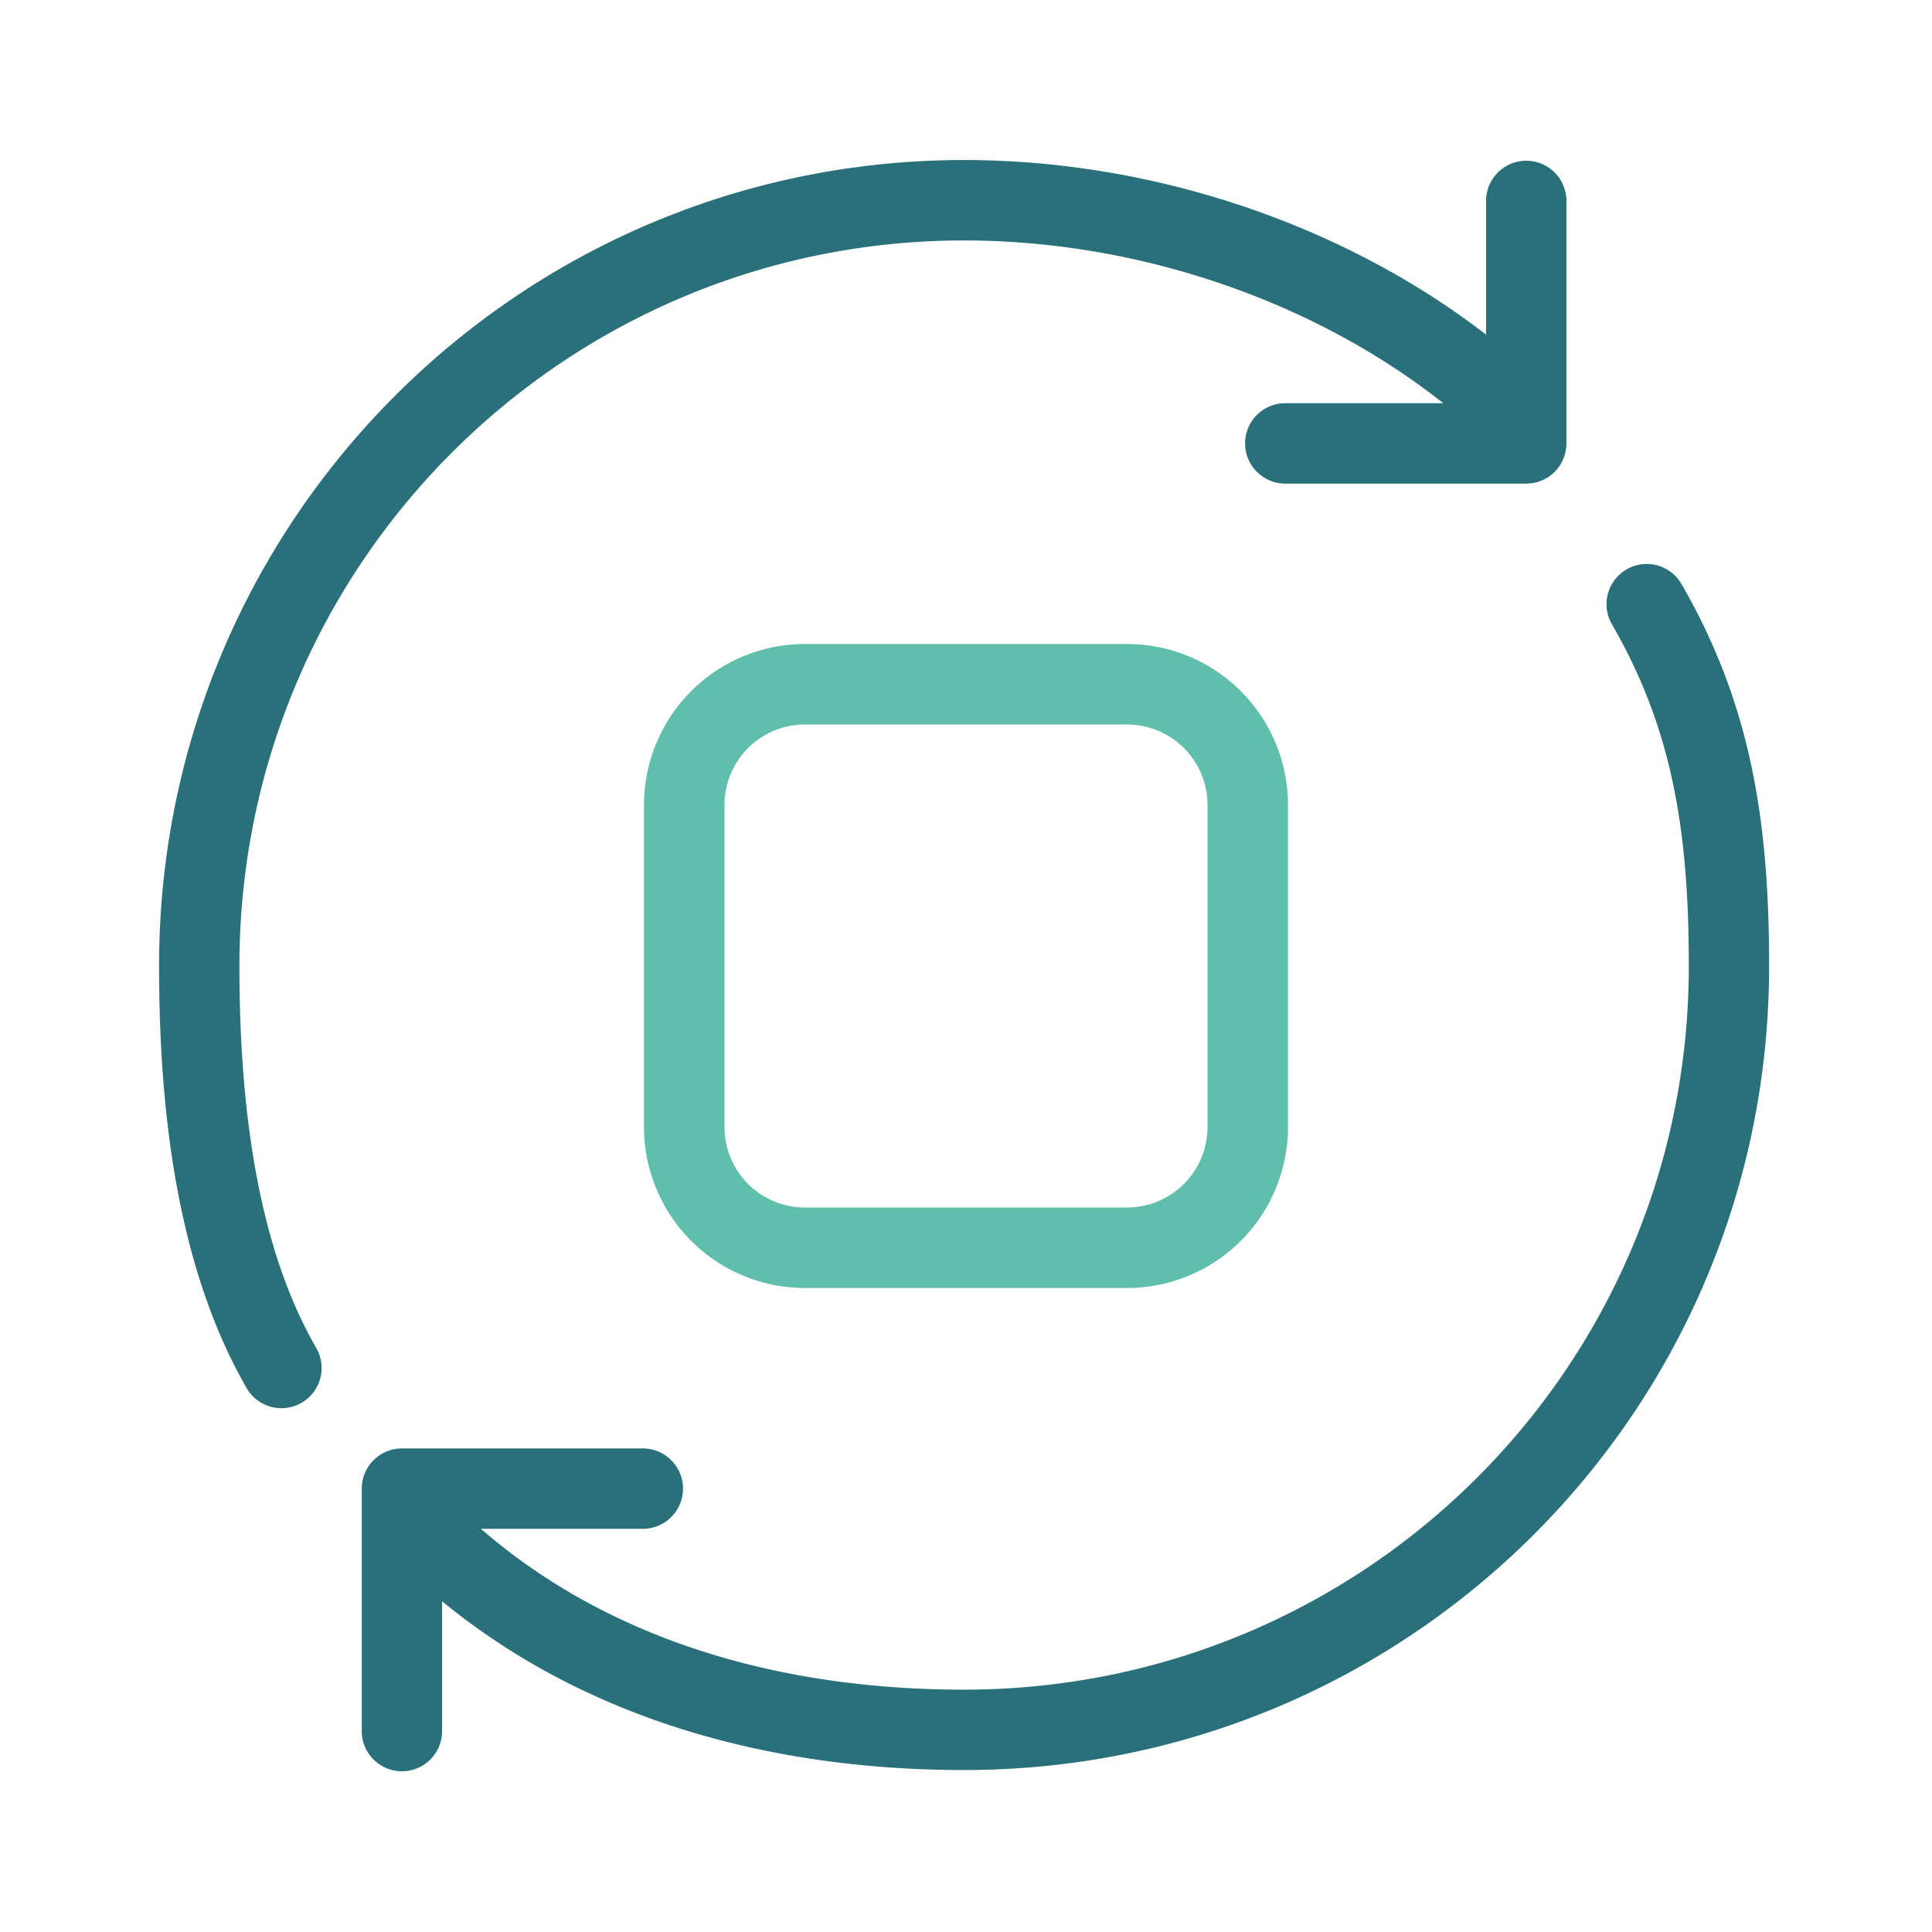 <svg xmlns="http://www.w3.org/2000/svg" width="48" height="48" fill="none" viewBox="0 0 48 48">
  <path fill="#29707A" fill-rule="evenodd" d="M23.952 5.974C14.005 5.974 5.948 14.04 5.948 24c0 3.43.43 6.928 1.908 9.488a.997.997 0 1 1-1.727 1C4.378 31.455 3.952 27.515 3.952 24c0-11.063 8.95-20.024 20-20.024 4.69 0 9.42 1.598 12.97 4.338V5.023a.998.998 0 1 1 1.995 0v5.992a.998.998 0 0 1-.998 1h-5.986a.998.998 0 0 1 0-1.998h3.924c-3.192-2.526-7.556-4.043-11.905-4.043ZM9.986 35.986a.998.998 0 0 0-.998.998v5.993a.998.998 0 1 0 1.995 0v-3.195c3.539 2.906 8.106 4.194 12.97 4.194 11.046 0 20-8.91 20-19.976 0-3.566-.44-6.483-2.177-9.49a.997.997 0 1 0-1.728 1c1.494 2.587 1.91 5.112 1.91 8.49 0 9.956-8.054 17.979-18.006 17.979-4.668 0-8.865-1.273-12.004-3.996h4.023a.998.998 0 0 0 0-1.997H9.986Z" clip-rule="evenodd"/>
  <path fill="#5FBEAC" fill-rule="evenodd" d="M28 18h-8a2 2 0 0 0-2 2v8a2 2 0 0 0 2 2h8a2 2 0 0 0 2-2v-8a2 2 0 0 0-2-2Zm-8-2a4 4 0 0 0-4 4v8a4 4 0 0 0 4 4h8a4 4 0 0 0 4-4v-8a4 4 0 0 0-4-4h-8Z" clip-rule="evenodd"/>
</svg>
